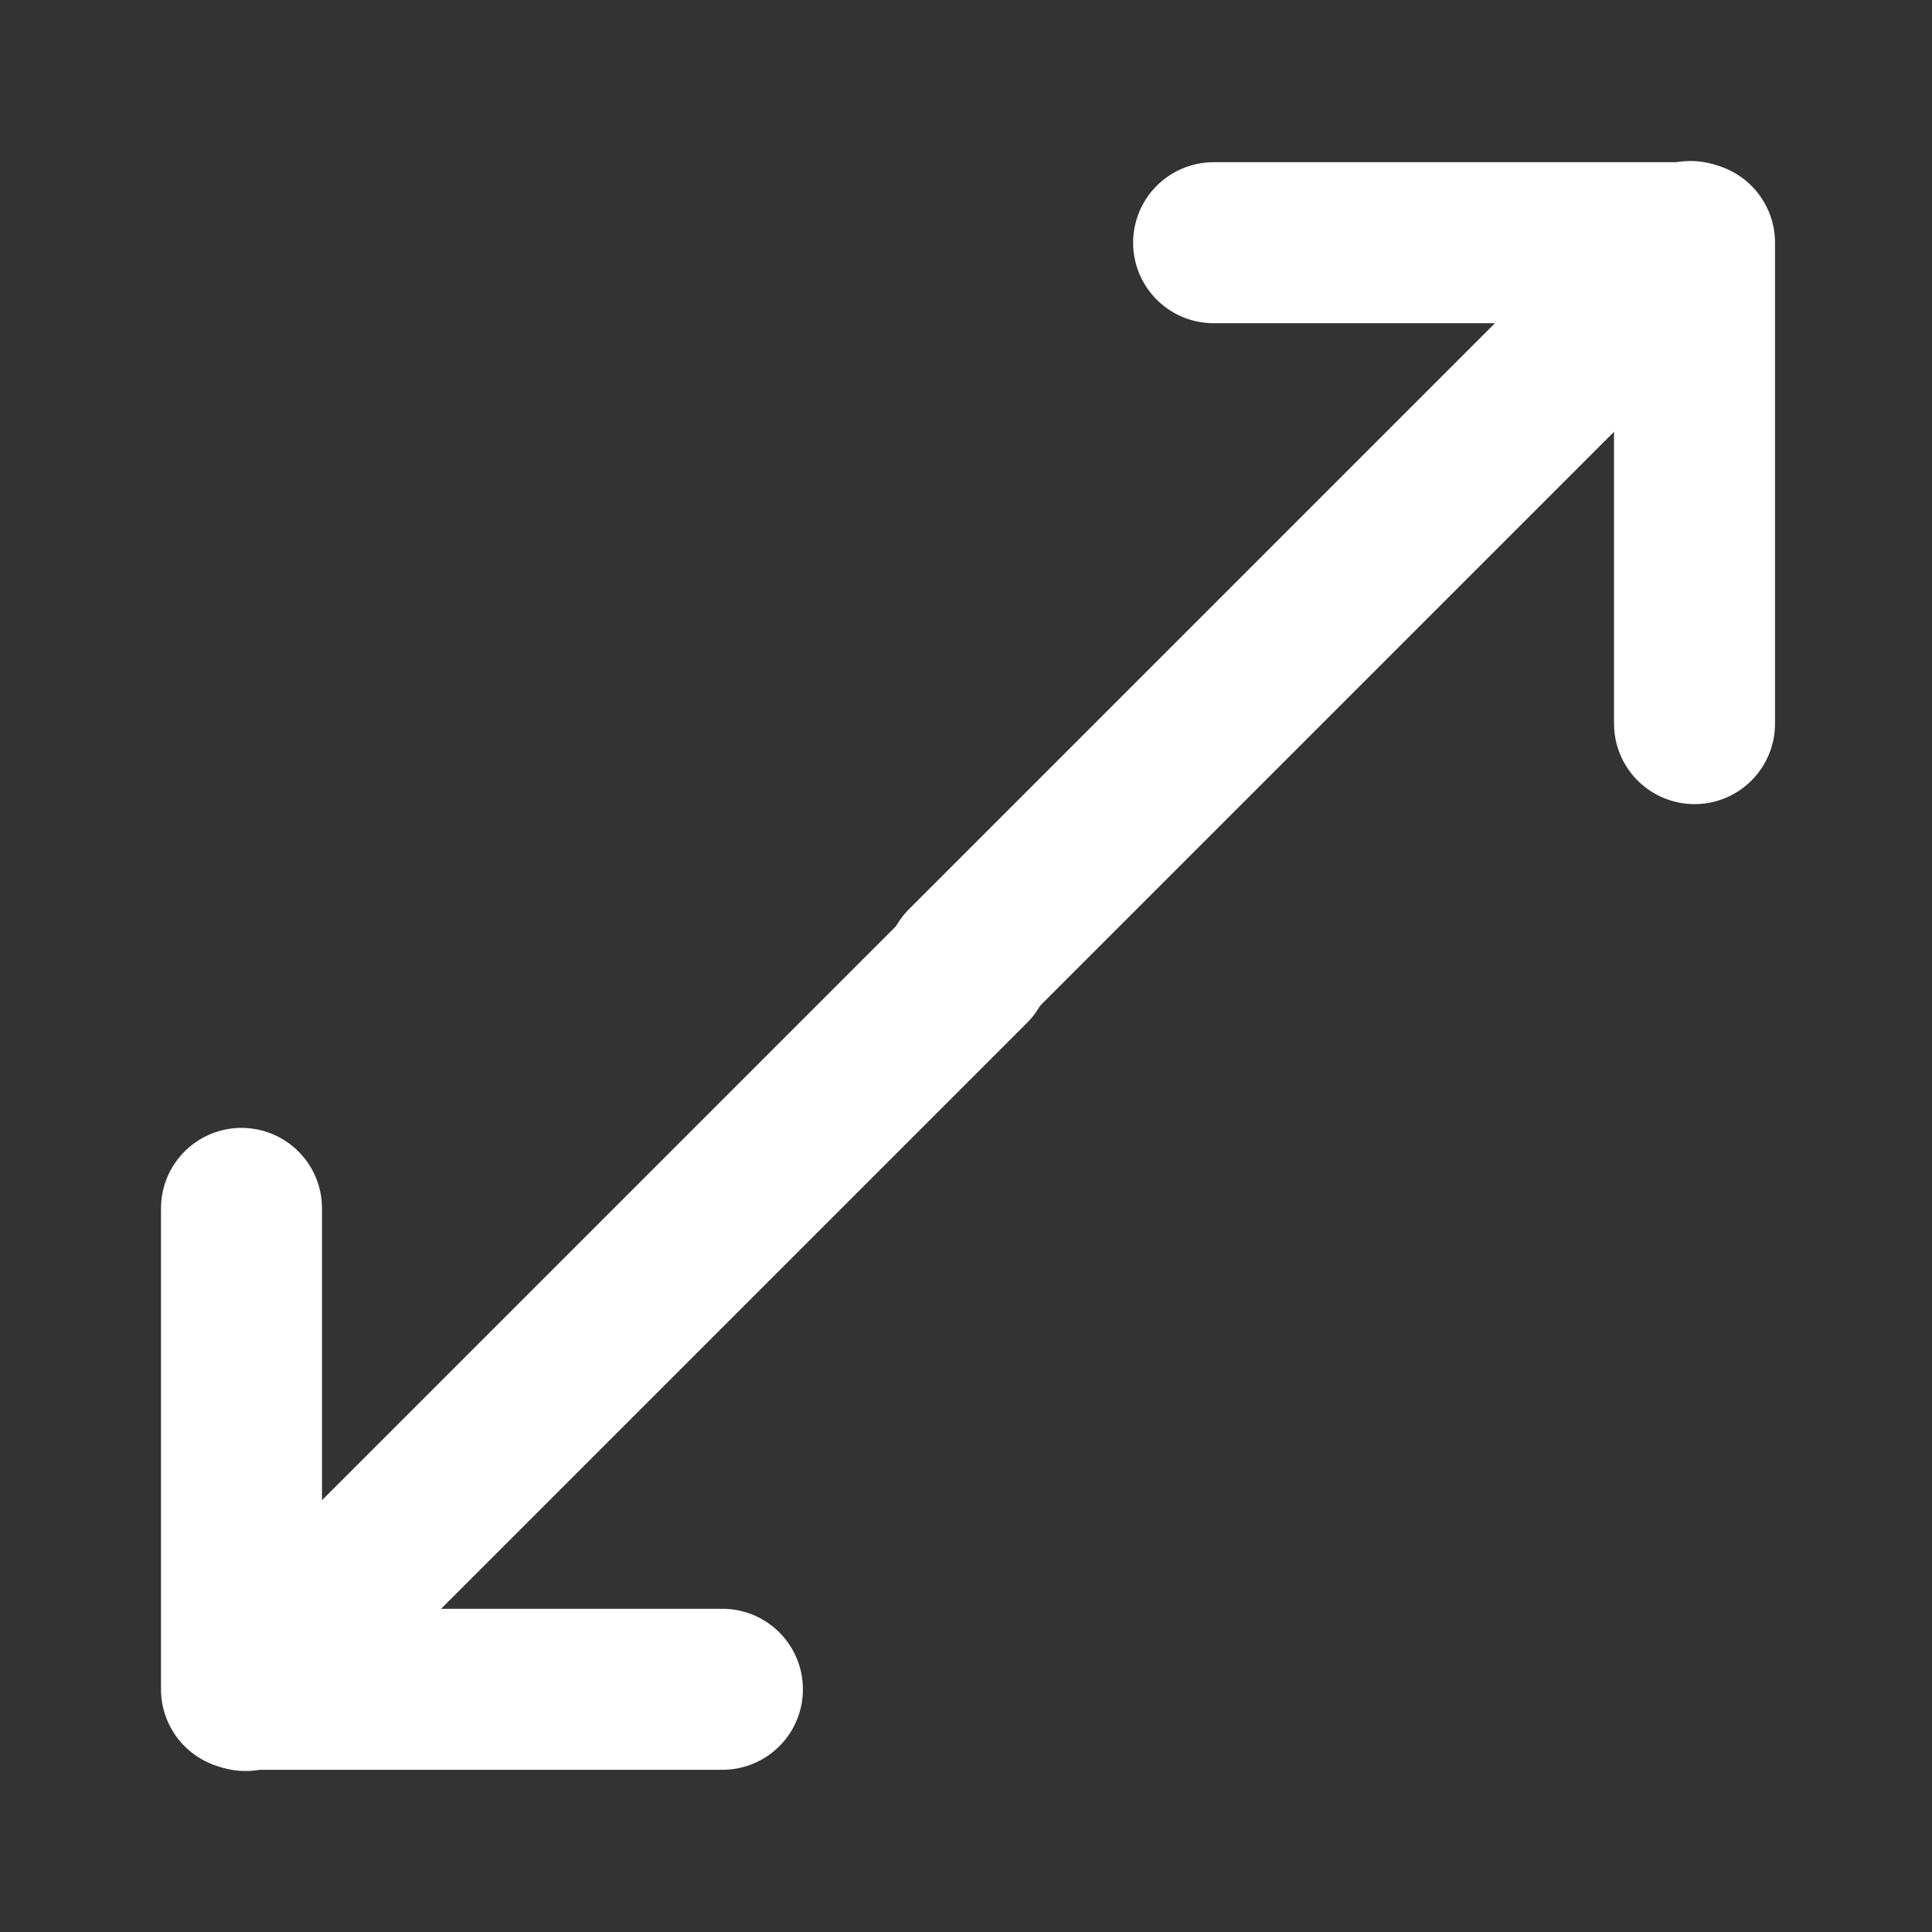 <svg xmlns="http://www.w3.org/2000/svg" xmlns:xlink="http://www.w3.org/1999/xlink" width="24" height="24" viewBox="0 0 24 24">
  <rect x="0" y="0" width="24" height="24" fill="#333333" stroke="none"/>
  <defs>
    <clipPath id="clip-path">
      <rect id="Rectangle_1902" data-name="Rectangle 1902" width="24" height="24" transform="translate(-1914 13011)" fill="#fff" stroke="#707070" stroke-width="1"/>
    </clipPath>
  </defs>
  <g id="enter_modal" transform="translate(1914 -13011)" clip-path="url(#clip-path)">
    <g id="Group_4545" data-name="Group 4545" transform="translate(-1911 13014)">
      <g id="Group_4543" data-name="Group 4543" transform="translate(0 9)">
        <path id="Path_4422" data-name="Path 4422" d="M10.974,20.974H5V15" transform="translate(-5 -11.989)" fill="none" stroke="#fff" stroke-linecap="round" stroke-linejoin="round" stroke-width="2"/>
        <line id="Line_216" data-name="Line 216" x1="9" y2="9" transform="translate(0.05)" fill="none" stroke="#fff" stroke-linecap="round" stroke-linejoin="round" stroke-width="2"/>
      </g>
      <g id="Group_4544" data-name="Group 4544" transform="translate(9)">
        <path id="Path_4423" data-name="Path 4423" d="M5,15h5.974v5.974" transform="translate(-1.924 -14.985)" fill="none" stroke="#fff" stroke-linecap="round" stroke-linejoin="round" stroke-width="2"/>
        <line id="Line_217" data-name="Line 217" y1="9" x2="9" fill="none" stroke="#fff" stroke-linecap="round" stroke-linejoin="round" stroke-width="2"/>
      </g>
    </g>
  </g>
</svg>

